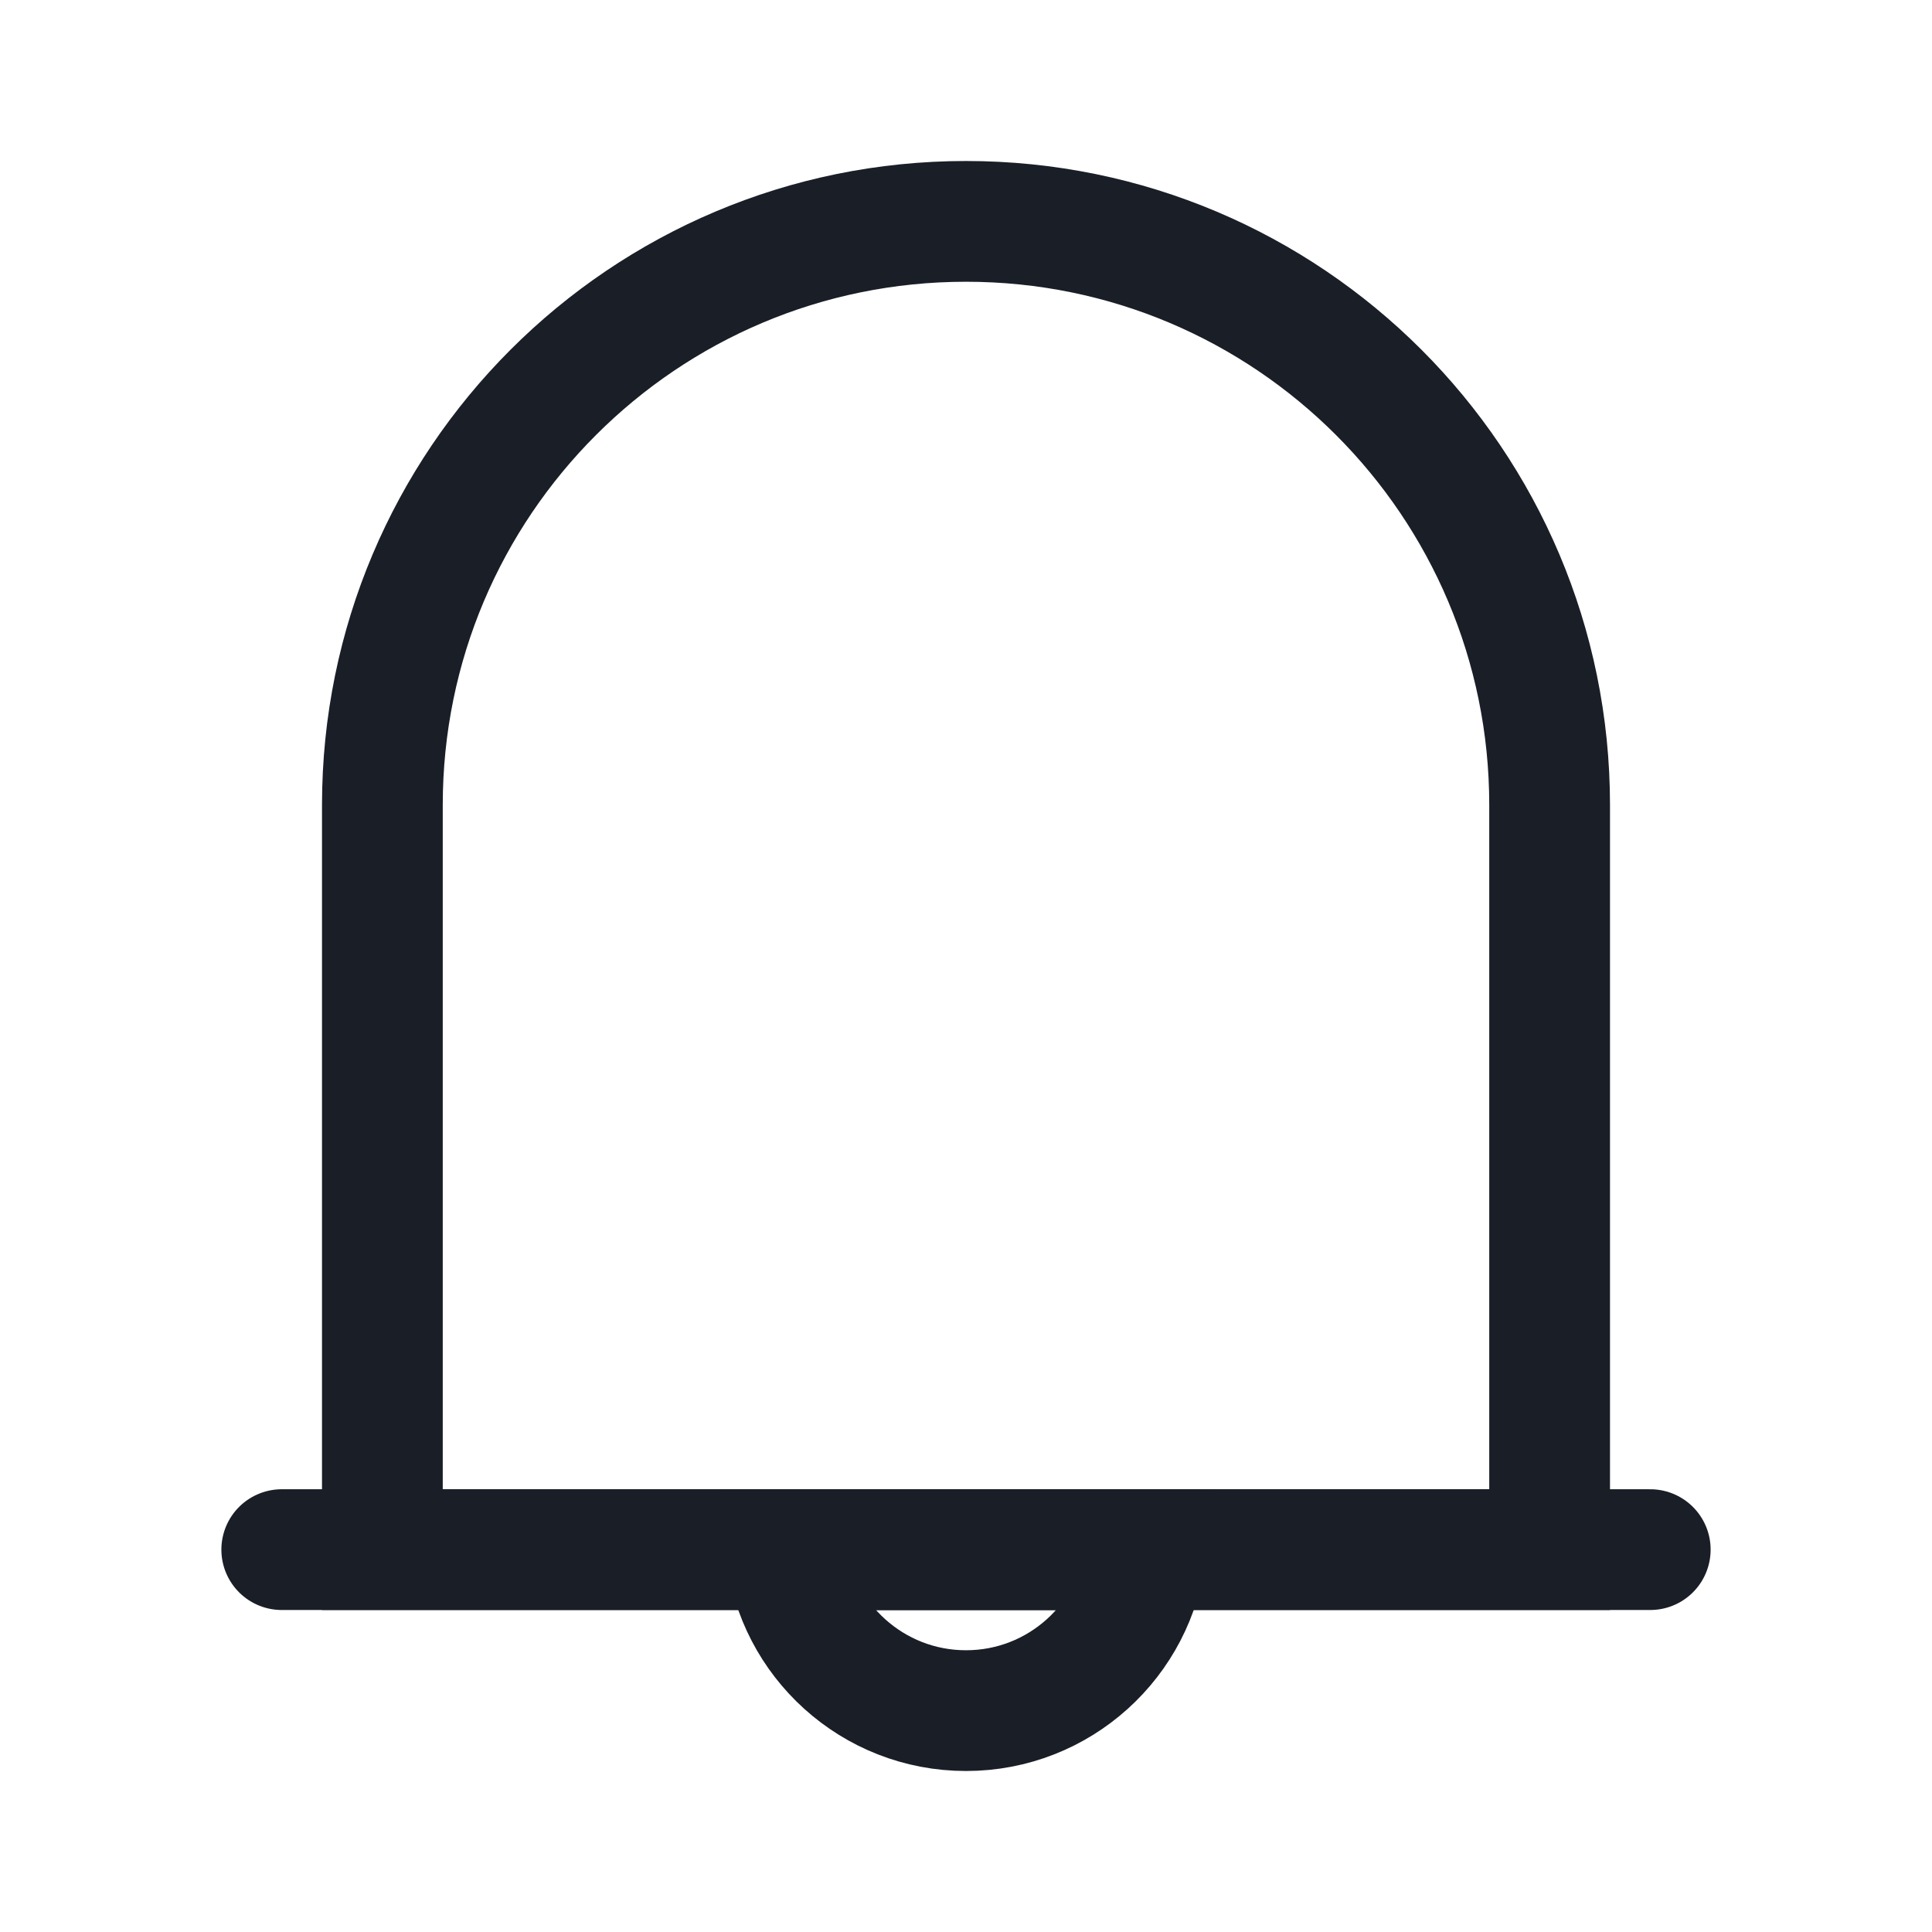 <svg width="24" height="24" viewBox="0 0 24 24" fill="none" xmlns="http://www.w3.org/2000/svg">
<path d="M3.5 19.25H20.5" stroke="#1A1E27" stroke-width="1.5" stroke-linecap="round"/>
<path d="M4.75 10C4.75 5.996 7.996 2.75 12 2.75C16.004 2.75 19.25 5.996 19.25 10V19.25H4.75V10Z" stroke="#1A1E27" stroke-width="1.5"/>
<path d="M12 21.25C10.842 21.25 9.888 20.375 9.764 19.25H14.236C14.112 20.375 13.158 21.25 12 21.25Z" stroke="#1A1E27" stroke-width="1.5"/>
</svg>
